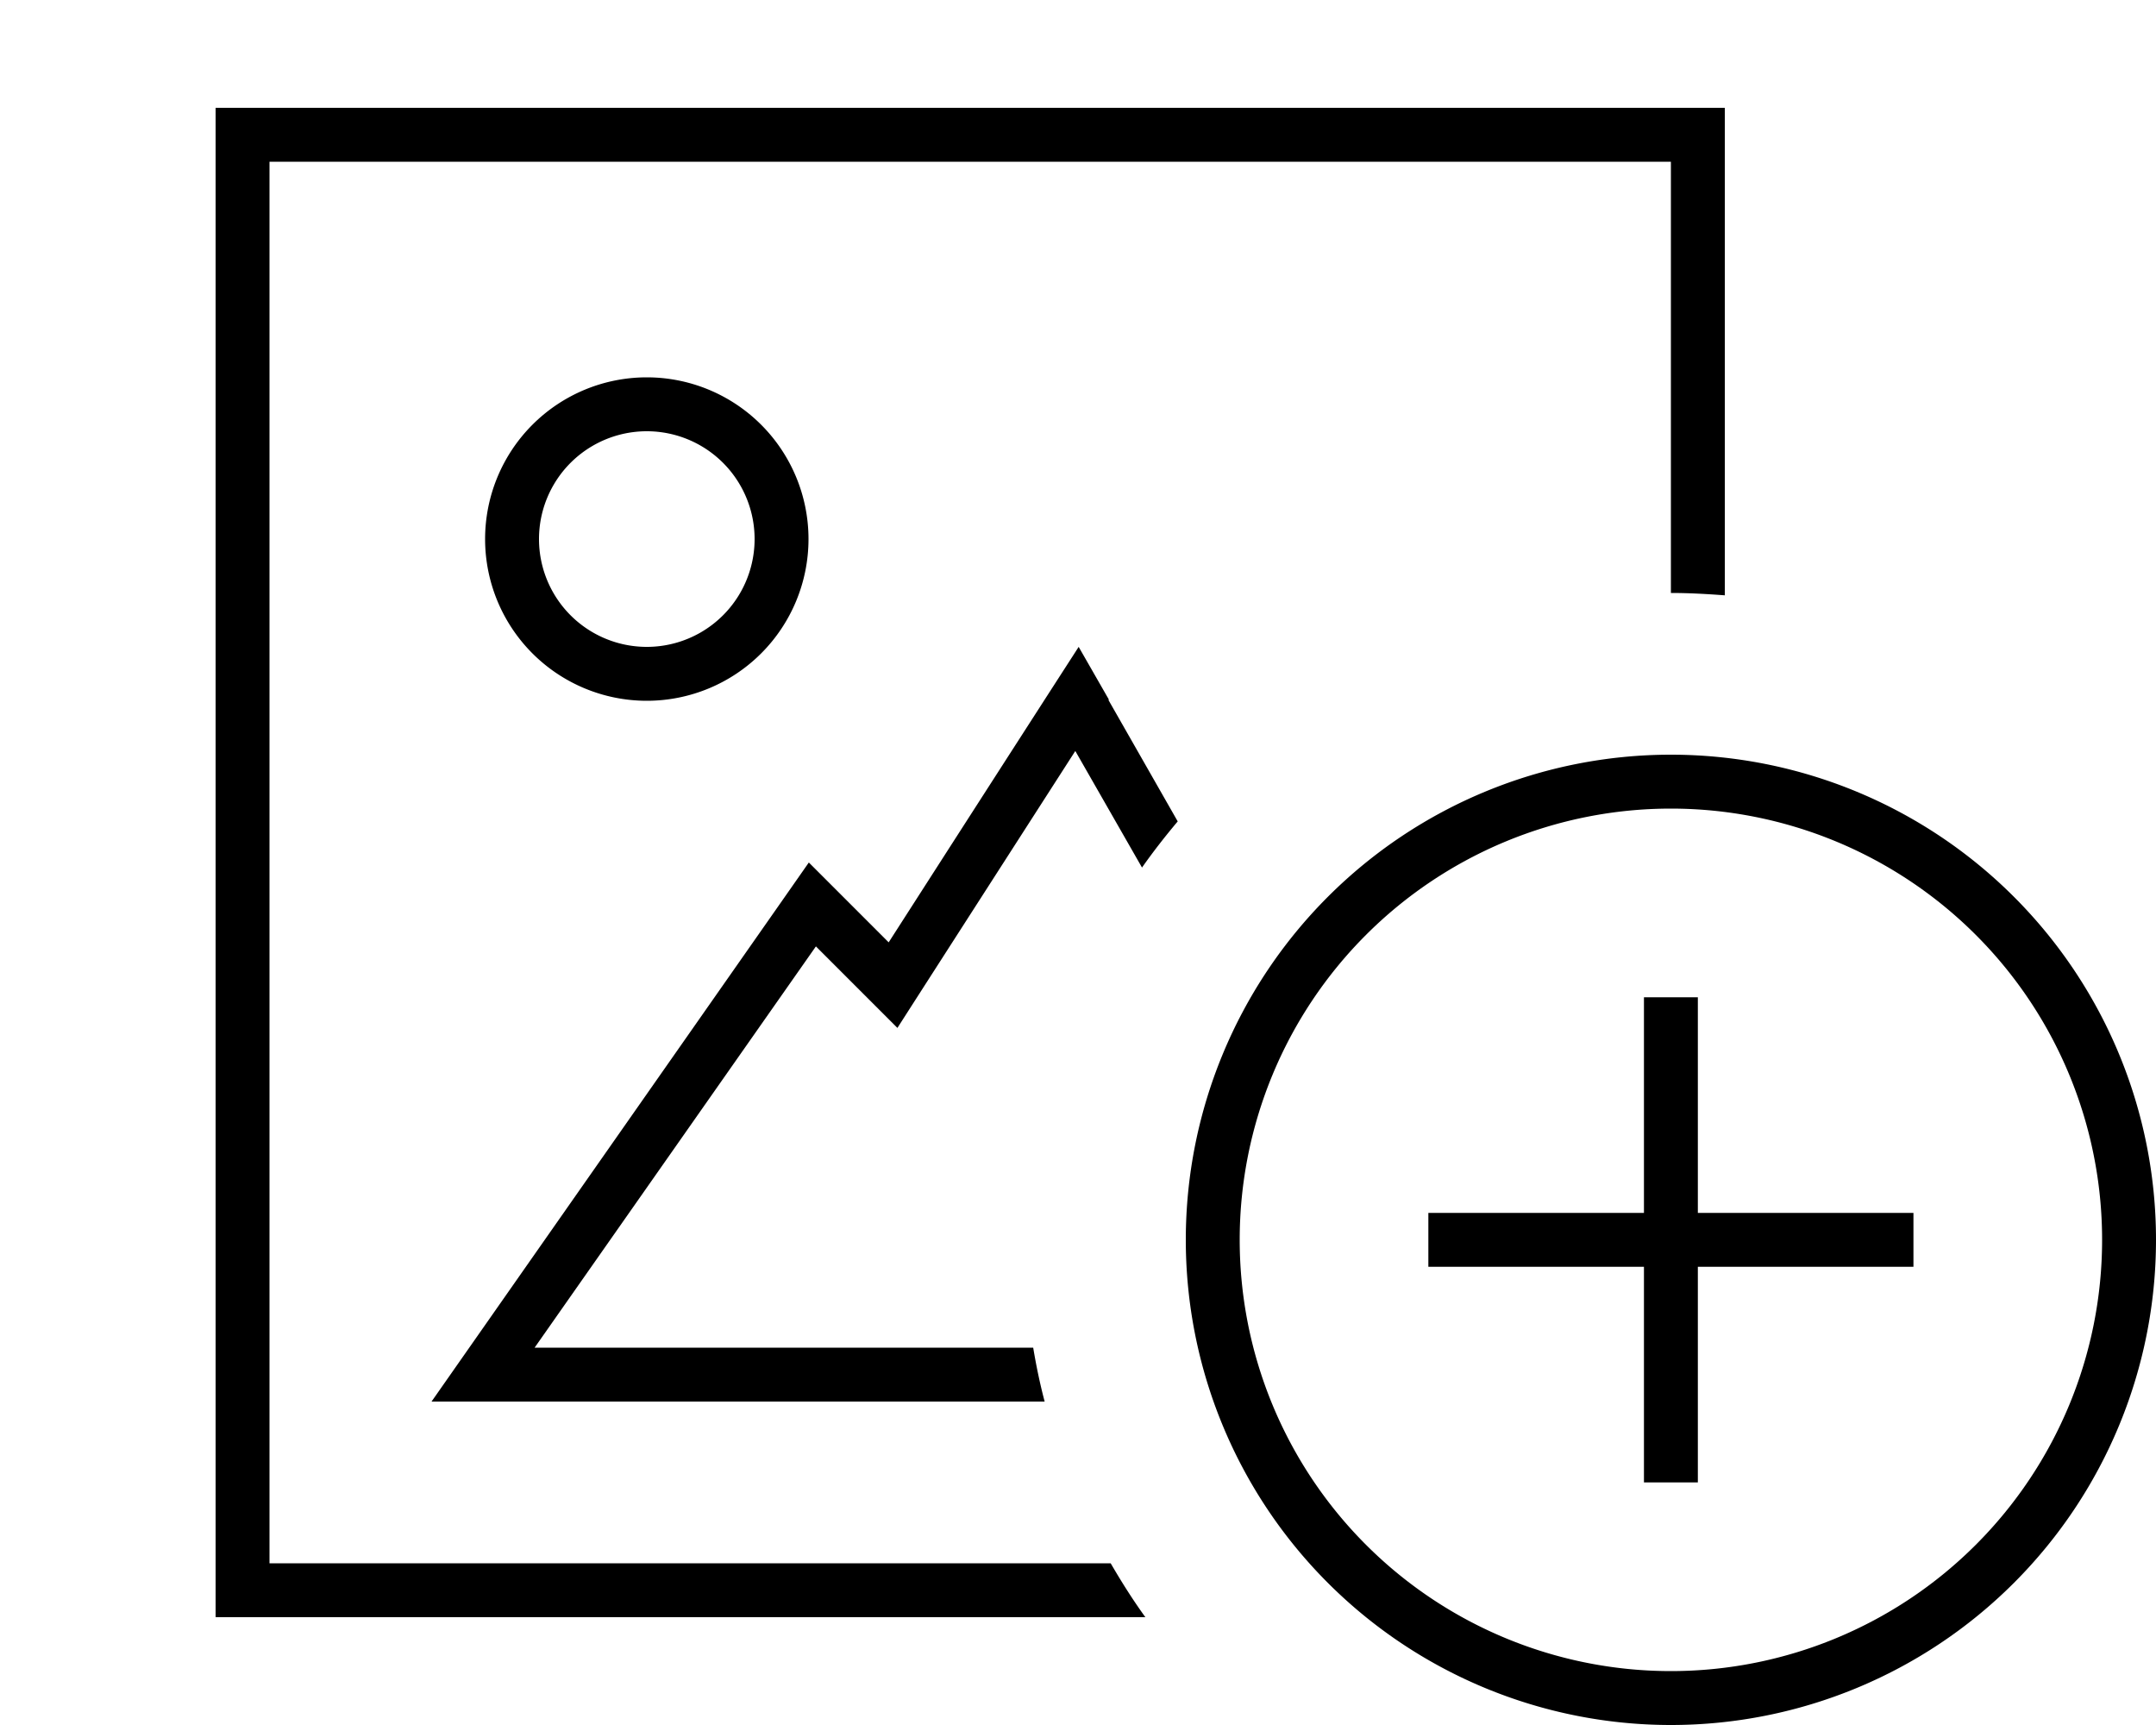 <svg xmlns="http://www.w3.org/2000/svg" viewBox="0 0 640 512"><!--! Font Awesome Pro 7.1.0 by @fontawesome - https://fontawesome.com License - https://fontawesome.com/license (Commercial License) Copyright 2025 Fonticons, Inc. --><path fill="currentColor" d="M496 48l-416 0 0 416 249.7 0c3.2 5.5 6.6 10.9 10.3 16l-276 0 0-448 448 0 0 144.7c-5.3-.4-10.6-.7-16-.7l0-128zM329 207.7l20.6 36.1c-3.7 4.4-7.3 9-10.6 13.7l-19.8-34.6c-33.3 51.8-50.9 79.2-52.8 82.2-10-10-18.1-18.1-24.2-24.2L158.7 400 306.7 400c.9 5.4 2 10.7 3.4 16l-182 0 11.2-16 91.5-130.7 9.3-13.3 11.5 11.5 .6 .6 11.6 11.6c1.1-1.7 16.6-25.9 46.6-72.5l9.8-15.2 9 15.7zM192 192a32 32 0 1 0 0-64 32 32 0 1 0 0 64zm0-80a48 48 0 1 1 0 96 48 48 0 1 1 0-96zM624 368a128 128 0 1 0 -256 0 128 128 0 1 0 256 0zm-272 0a144 144 0 1 1 288 0 144 144 0 1 1 -288 0zm152-64l0 56 64 0 0 16-64 0 0 64-16 0 0-64-64 0 0-16 64 0 0-64 16 0 0 8z"/></svg>